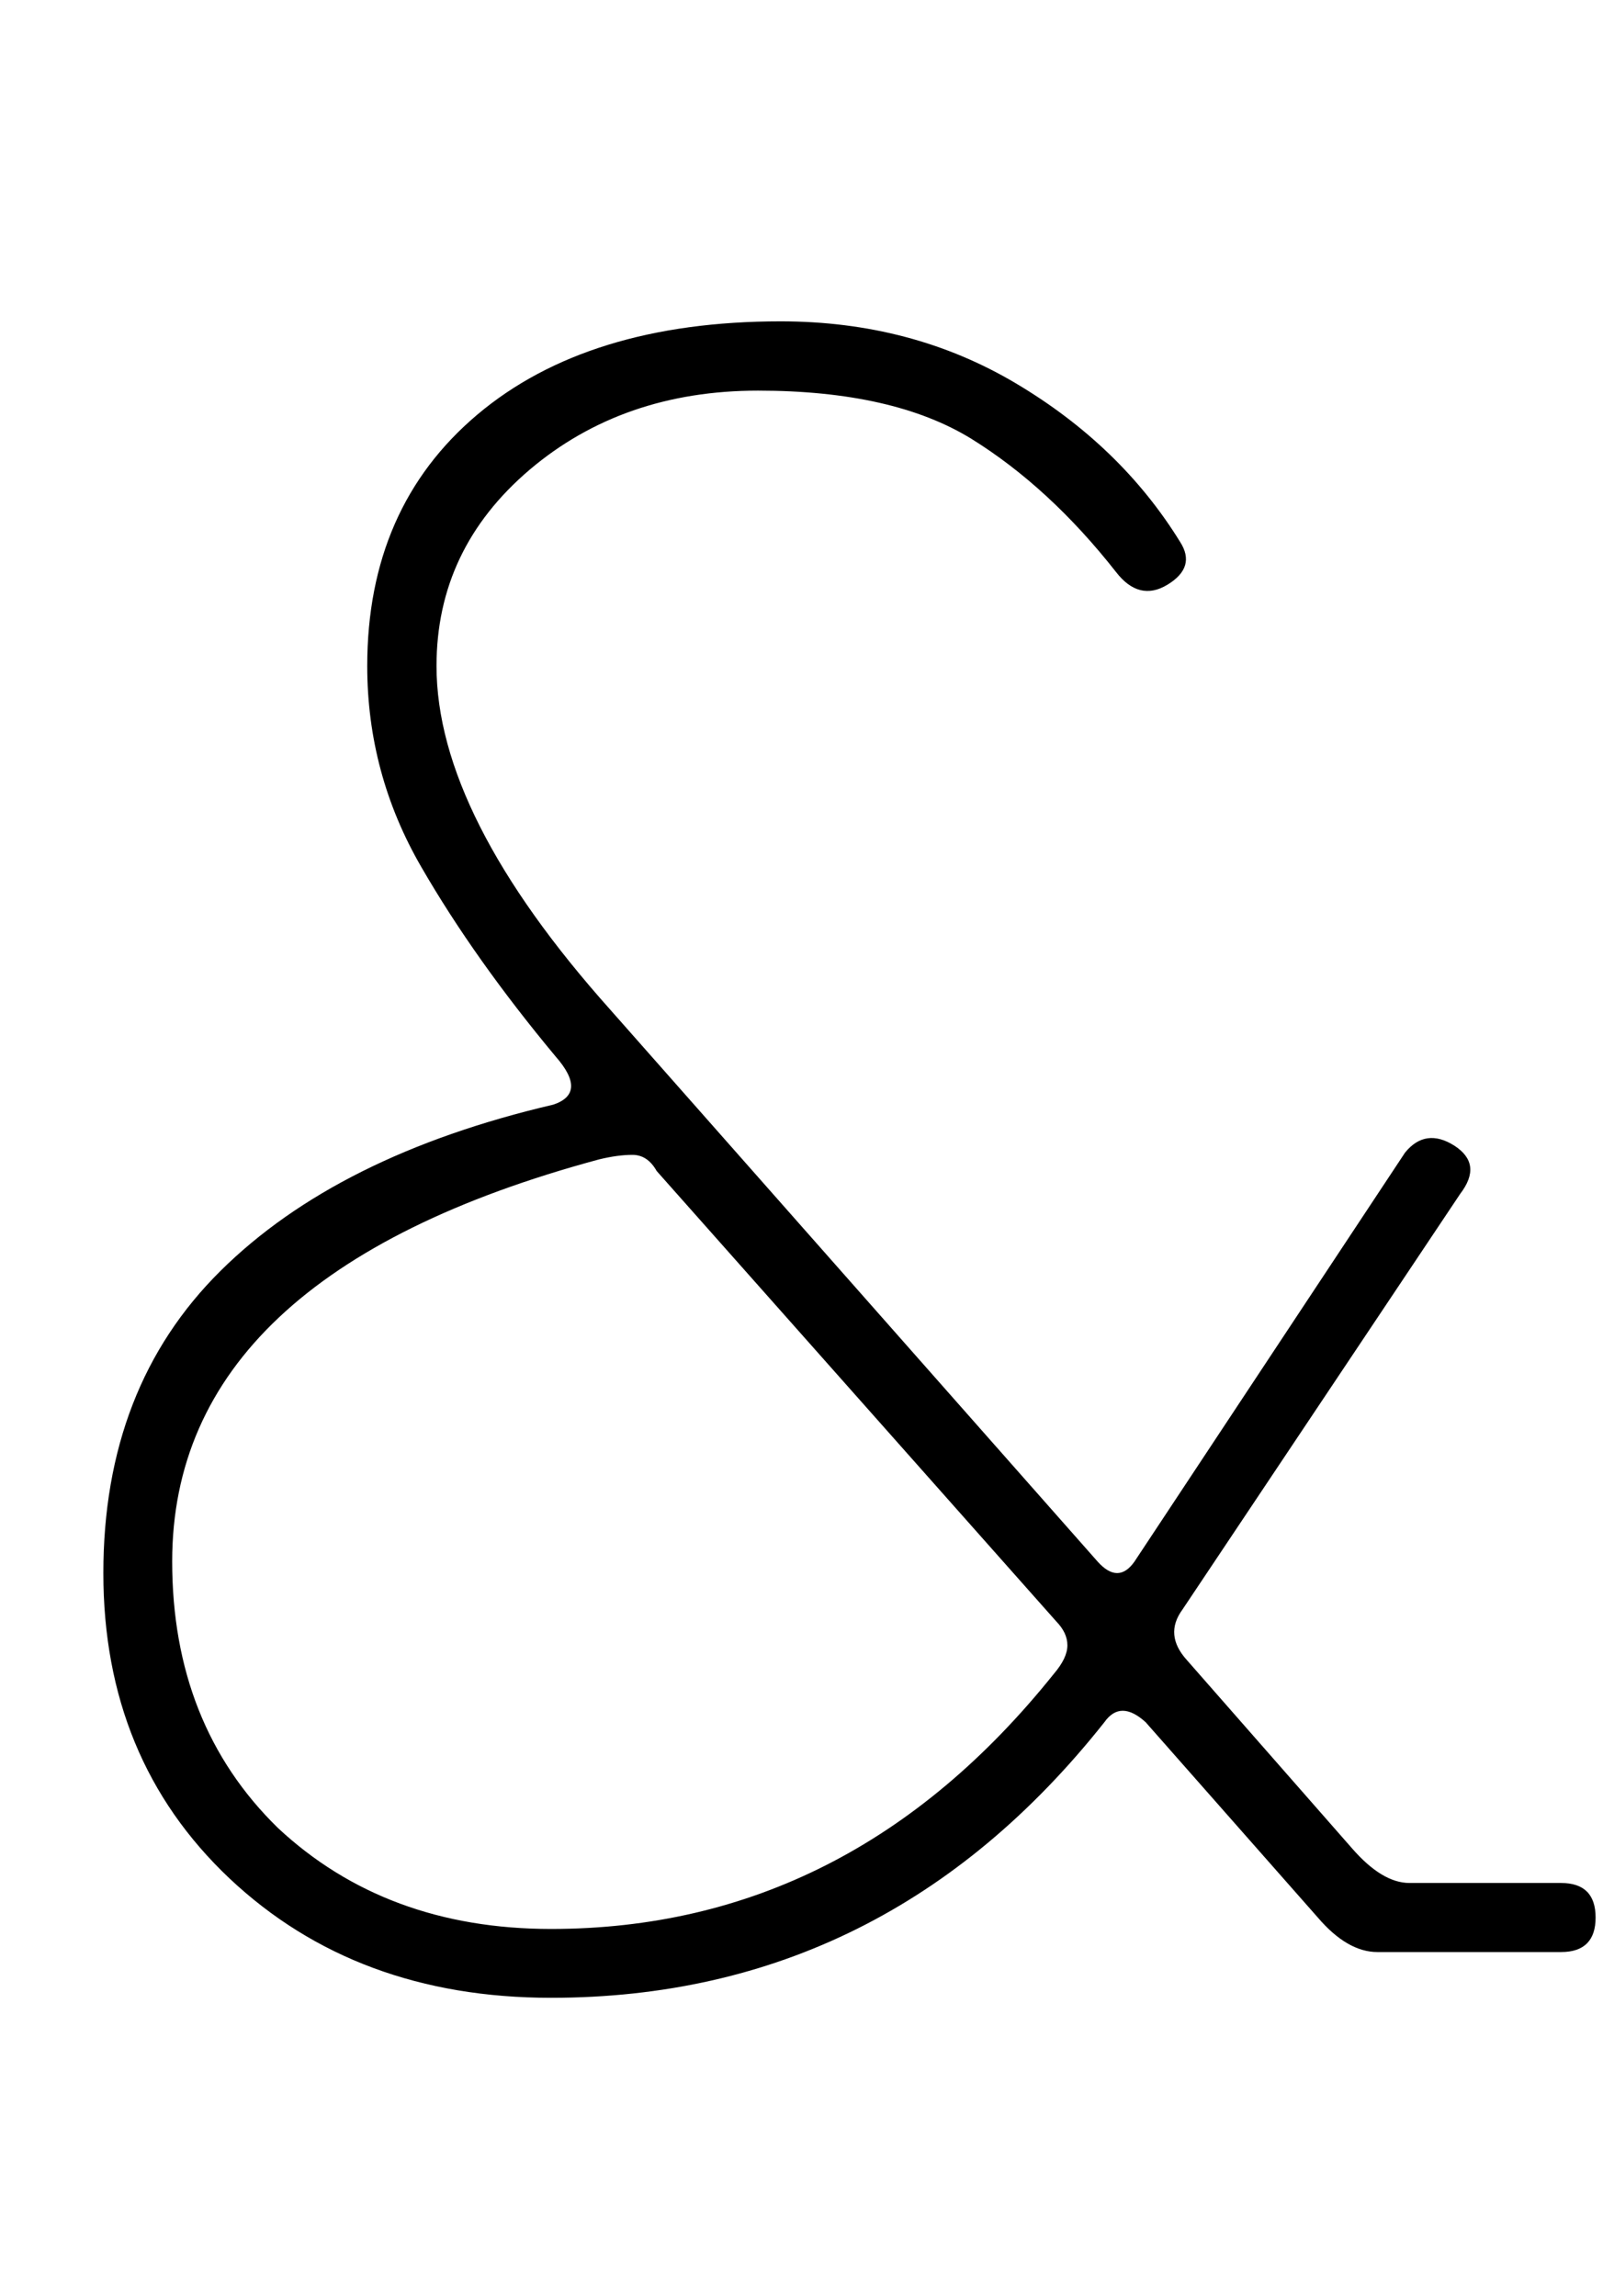 <?xml version="1.0" encoding="utf-8"?>
<!-- Generator: Adobe Illustrator 26.0.0, SVG Export Plug-In . SVG Version: 6.00 Build 0)  -->
<svg version="1.1" id="图层_1" xmlns="http://www.w3.org/2000/svg" xmlns:xlink="http://www.w3.org/1999/xlink" x="0px" y="0px"
	 viewBox="0 0 715 1024" style="enable-background:new 0 0 715 1024;" xml:space="preserve">
<style type="text/css">
	.st0{enable-background:new    ;}
</style>
<g class="st0">
	<path d="M348.2,143.3c38.9,0,73.9,9.2,105,27.7s55.5,42,73.2,70.7c4.8,7.5,2.9,13.8-5.6,19s-16.2,3.2-23-5.6
		c-19.8-25.2-41.3-45-64.5-59.4c-23.2-14.3-55-21.5-95.2-21.5s-74.2,11.8-101.9,35.3c-27.7,23.6-41.5,52.7-41.5,87.5
		c0,44.4,25.9,95.6,77.8,153.6l217.1,245.8c6.1,6.8,11.6,6.8,16.4,0L626.7,514c6.1-7.5,13.5-8.5,22-3.1c8.5,5.5,9.4,12.6,2.6,21.5
		L527.4,717.8c-5.5,7.5-4.8,15,2,22.5l73.7,84c8.9,10.2,17.4,15.4,25.6,15.4h67.6c10.2,0,15.4,5.1,15.4,15.4
		c0,10.2-5.1,15.4-15.4,15.4h-81.9c-8.9,0-17.8-5.1-26.6-15.4L511,768c-7.5-6.8-13.6-6.8-18.4,0c-64.9,81.9-147.1,122.9-246.8,122.9
		c-58,0-105.8-17.8-143.4-53.2c-37.6-35.5-56.3-80.9-56.3-136.2s17.4-100.2,52.2-134.7s84.3-59.2,148.5-74.2
		c10.2-3.4,10.6-10.6,1-21.5c-23.9-28.7-43.9-56.8-59.9-84.5c-16-27.6-24.1-57.5-24.1-89.6c0-47.1,16.4-84.5,49.1-112.1
		S290.8,143.3,348.2,143.3z M76.8,696.3c0,48.5,15.7,88.1,47.1,118.8c32.1,30,72.7,45.1,121.9,45.1c88.7,0,163.5-37.9,224.2-113.7
		c4.1-4.8,6.1-9,6.1-12.8s-1.7-7.3-5.1-10.8L292.9,522.2c-2.7-4.8-6.3-7.2-10.8-7.2s-9.4,0.7-14.8,2
		C140.3,551.2,76.8,611,76.8,696.3z"/>
</g>
</svg>
